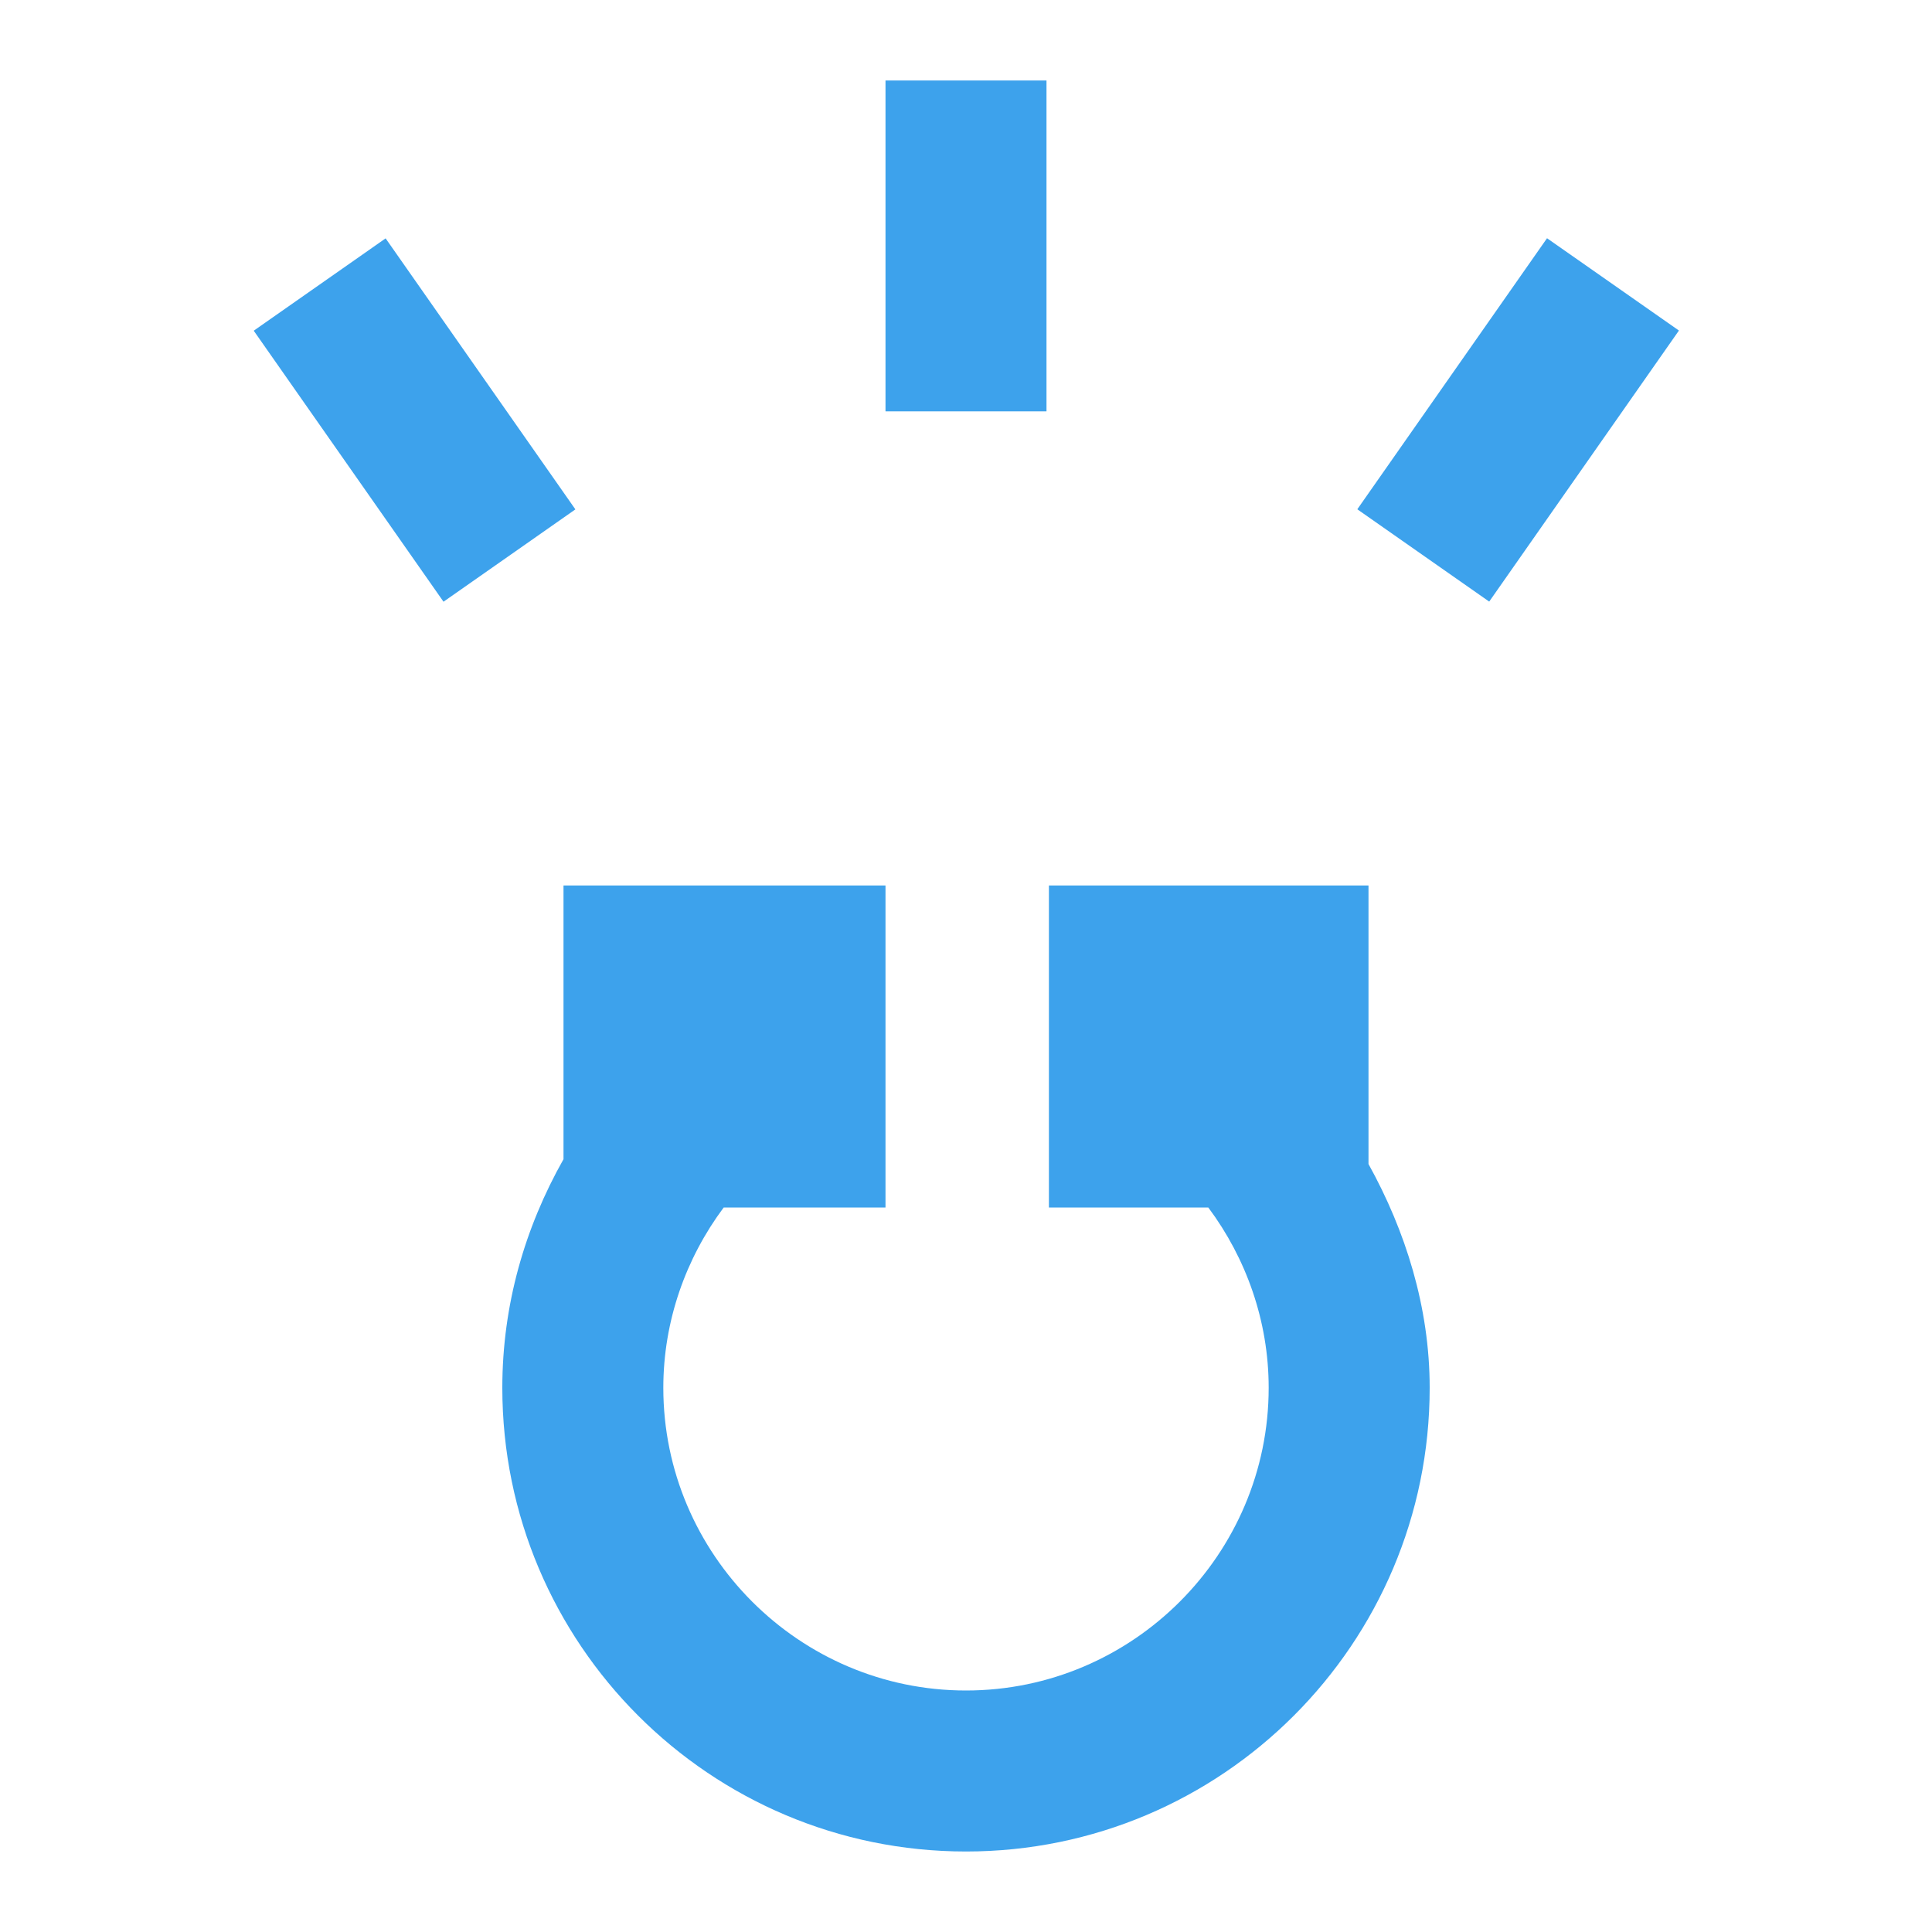 <?xml version="1.0" encoding="UTF-8"?><svg id="a" xmlns="http://www.w3.org/2000/svg" viewBox="0 0 24 24"><defs><style>.b{fill:#3da2ec;}</style></defs><rect class="b" x="11" y="1" width="2" height="4.11"/><rect class="b" x="16.8" y="4.22" width="4.11" height="2" transform="translate(3.77 17.67) rotate(-55.01)"/><rect class="b" x="4.15" y="3.16" width="2" height="4.11" transform="translate(-2.06 3.9) rotate(-35)"/><path class="b" d="M17,11h-3.97v4h1.98c.47,.63,.75,1.41,.75,2.24,0,2.07-1.69,3.76-3.76,3.76s-3.76-1.69-3.76-3.76c0-.83,.28-1.61,.75-2.24h2.01v-4H7v3.4c-.48,.85-.76,1.81-.76,2.84,0,3.18,2.58,5.76,5.76,5.76s5.76-2.58,5.76-5.76c0-1-.3-1.95-.76-2.78v-3.46Z"/></svg>